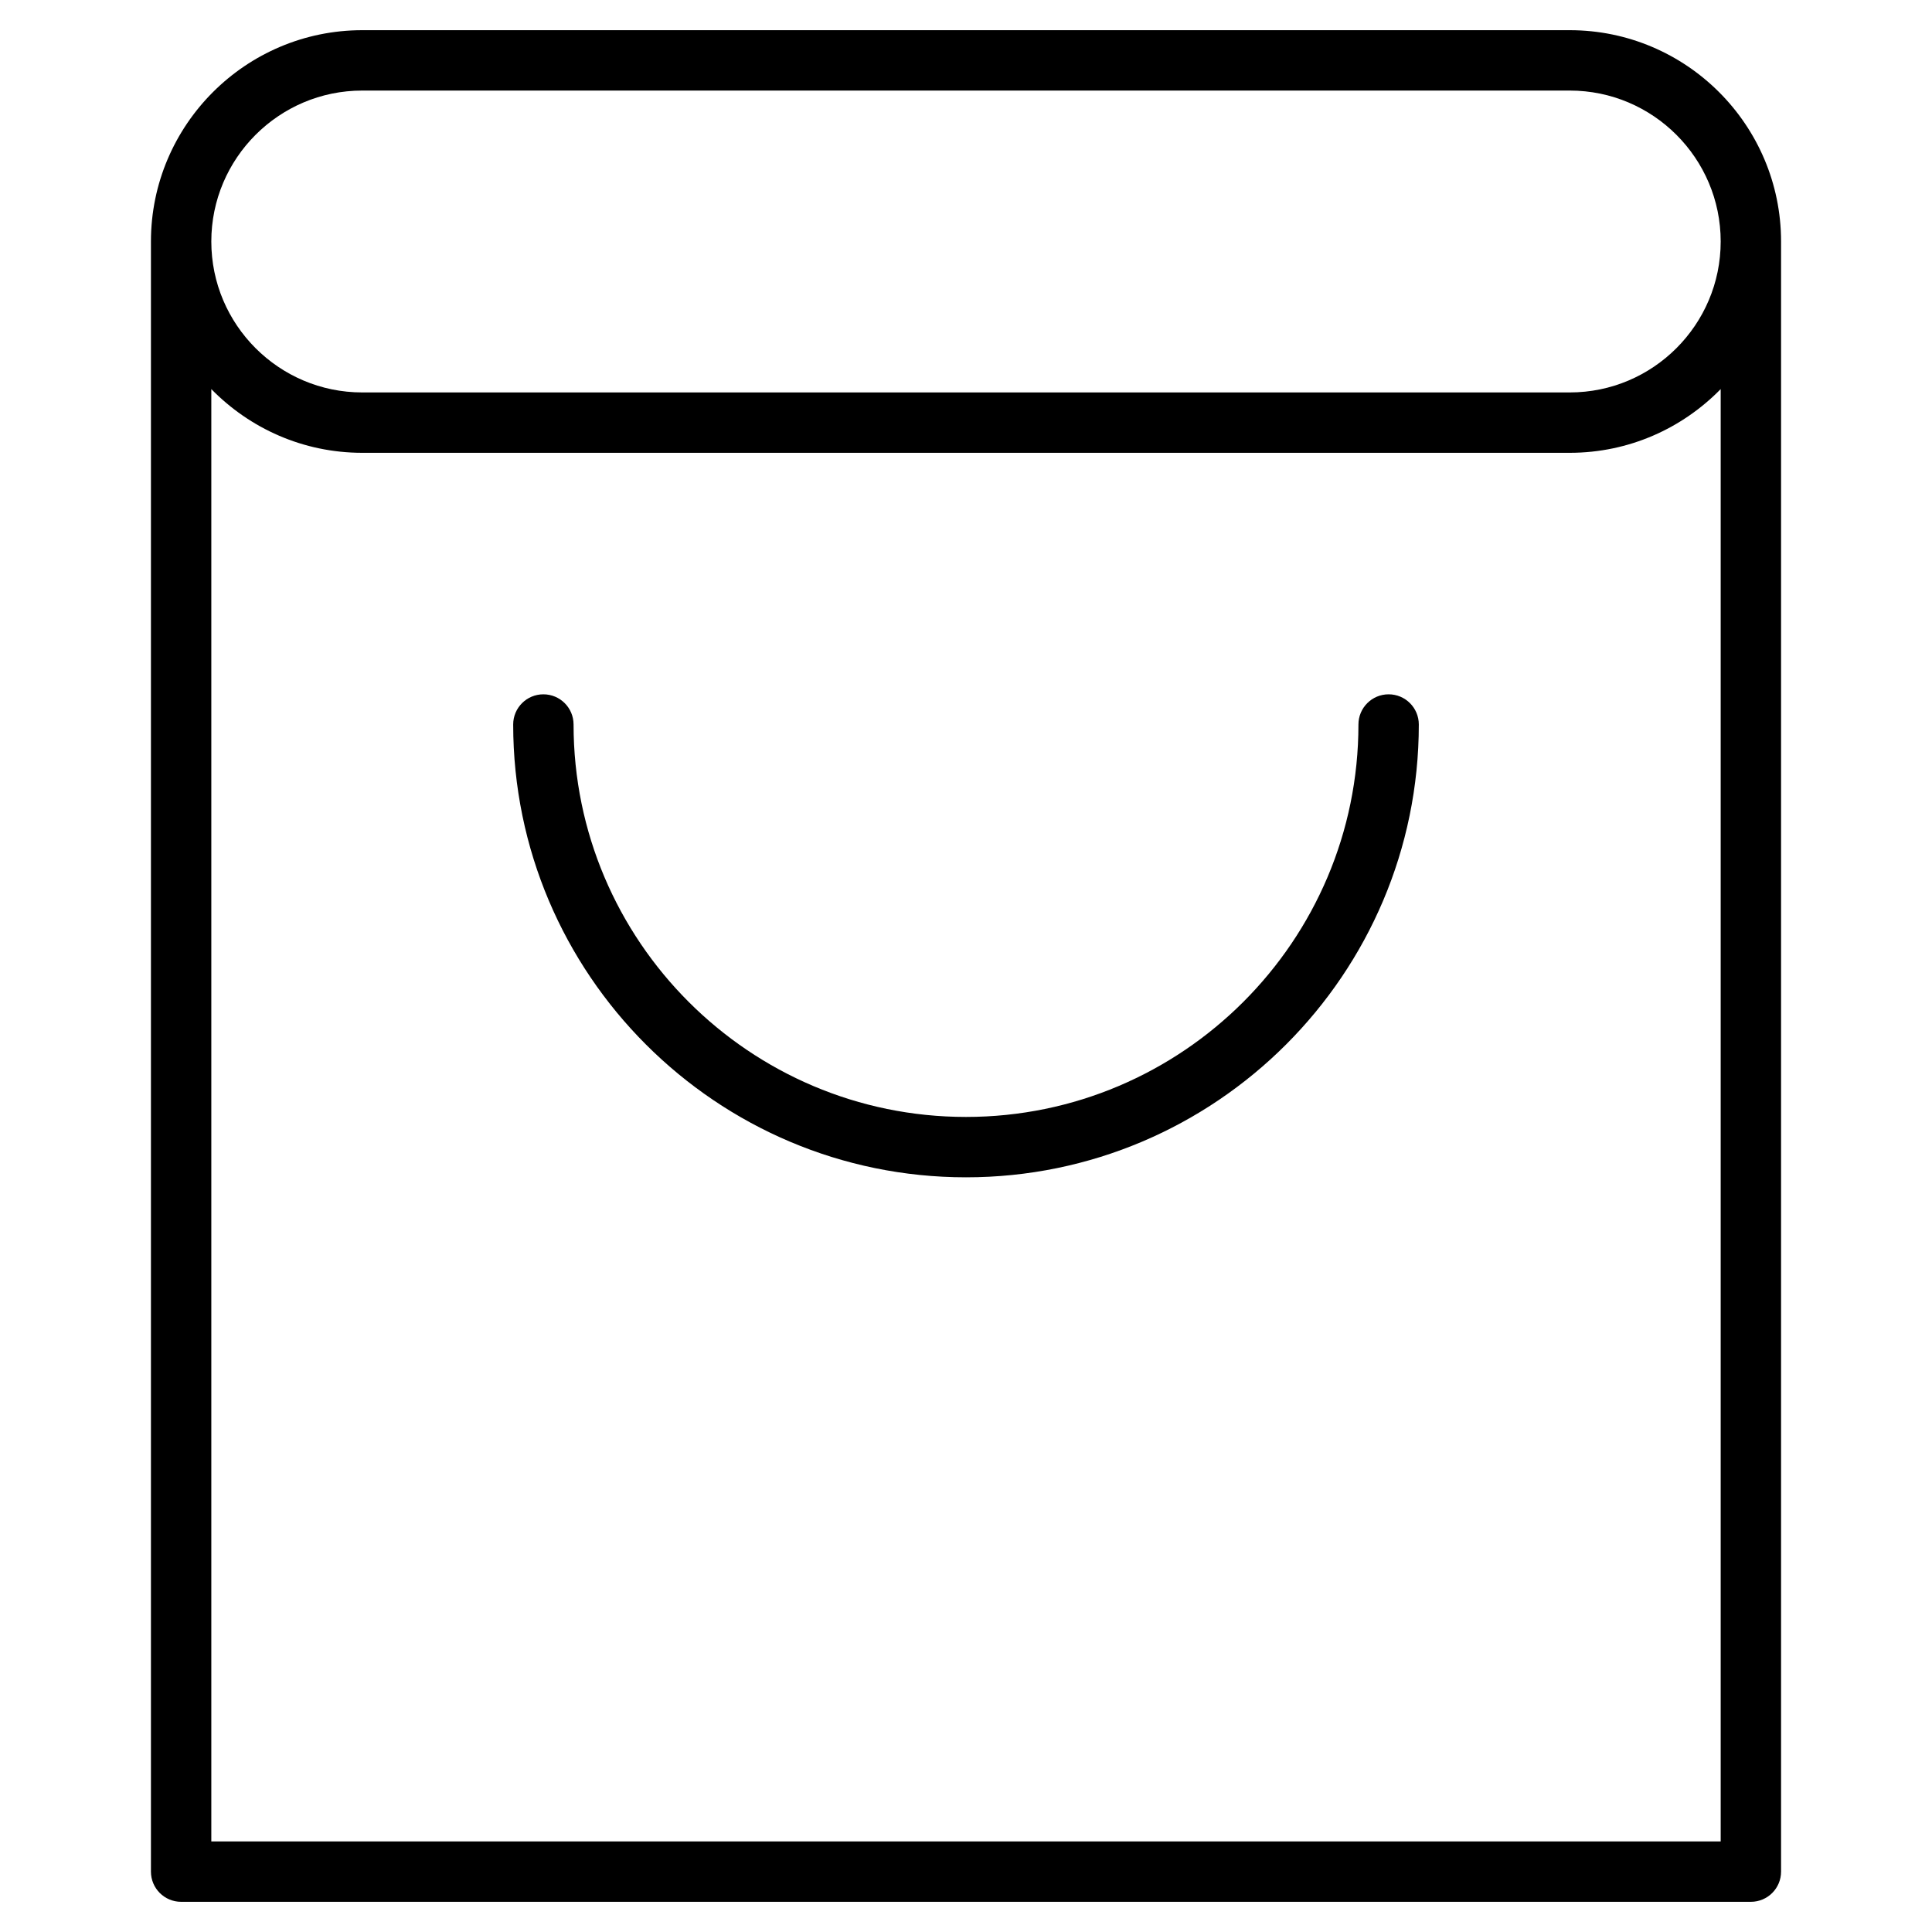 <?xml version="1.0" encoding="utf-8"?>
<!-- Generator: Adobe Illustrator 20.0.0, SVG Export Plug-In . SVG Version: 6.00 Build 0)  -->
<!DOCTYPE svg PUBLIC "-//W3C//DTD SVG 1.1//EN" "http://www.w3.org/Graphics/SVG/1.1/DTD/svg11.dtd">
<svg version="1.1" id="Layer_1" xmlns="http://www.w3.org/2000/svg" xmlns:xlink="http://www.w3.org/1999/xlink" x="0px" y="0px"
	 width="64px" height="64px" viewBox="0 0 64 64" enable-background="new 0 0 64 64" xml:space="preserve">
<path d="M46,23c-0.553,0-1,0.448-1,1c0,7.168-5.832,13-13,13s-13-5.832-13-13c0-0.552-0.447-1-1-1s-1,0.448-1,1
	c0,8.271,6.729,15,15,15s15-6.729,15-15C47,23.448,46.553,23,46,23z"/>
<path d="M52,1H12C8.141,1,5,4.14,5,8v54c0,0.552,0.447,1,1,1h52c0.553,0,1-0.448,1-1V8C59,4.14,55.859,1,52,1z M57,61H7V12.889
	C8.272,14.19,10.042,15,12,15h40c1.958,0,3.728-0.81,5-2.111V61z M52,13H12c-2.757,0-5-2.243-5-5s2.243-5,5-5h40
	c2.757,0,5,2.243,5,5S54.757,13,52,13z"/>
</svg>
